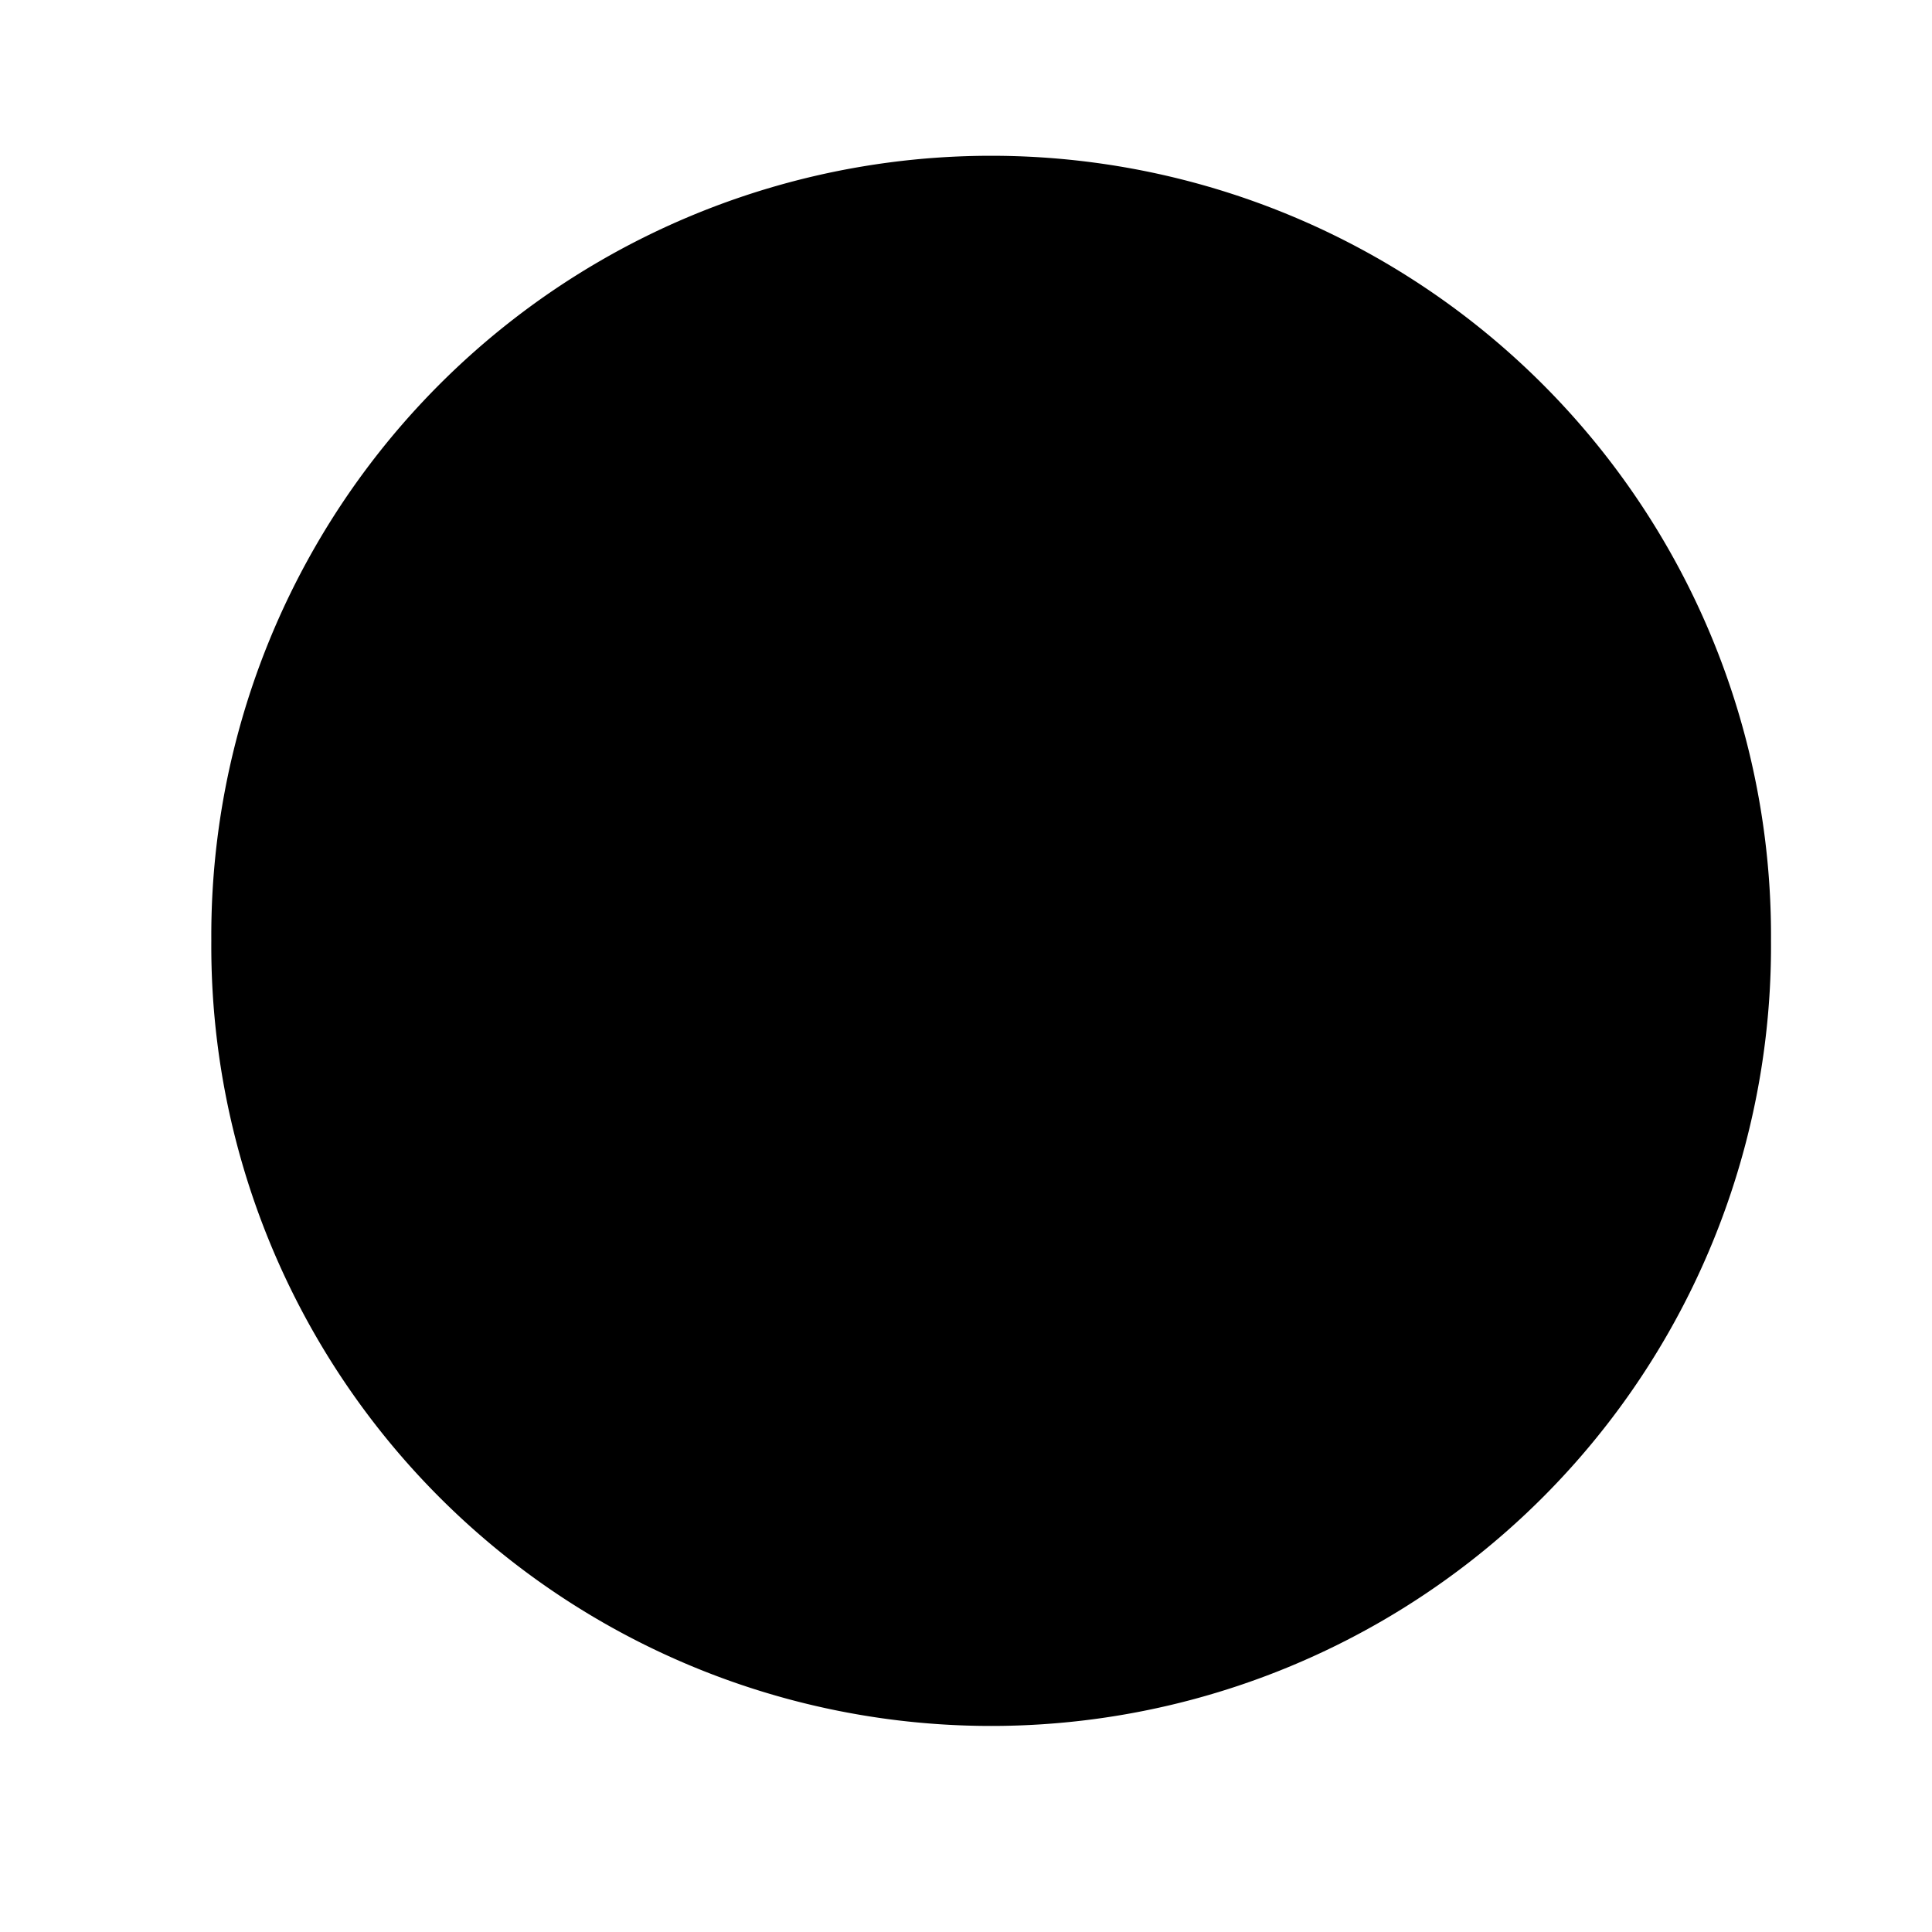 <svg id="vector" xmlns="http://www.w3.org/2000/svg" width="192" height="192" viewBox="0 0 50.8 50.8"><path fill="#00000000" d="M7.144,24.739a18.918,18.918 0,1 0,37.835 0a18.918,18.918 0,1 0,-37.835 0z" stroke-linejoin="round" stroke-width="3.175" stroke="#000000" stroke-linecap="round" id="path_0"/><path fill="#00000000" d="M33.87,21.144m-8.996,0a8.996,8.996 0,1 1,17.992 0a8.996,8.996 0,1 1,-17.992 0" stroke-linejoin="round" stroke-width="3.175" stroke="#000000" stroke-linecap="round" id="path_1"/></svg>